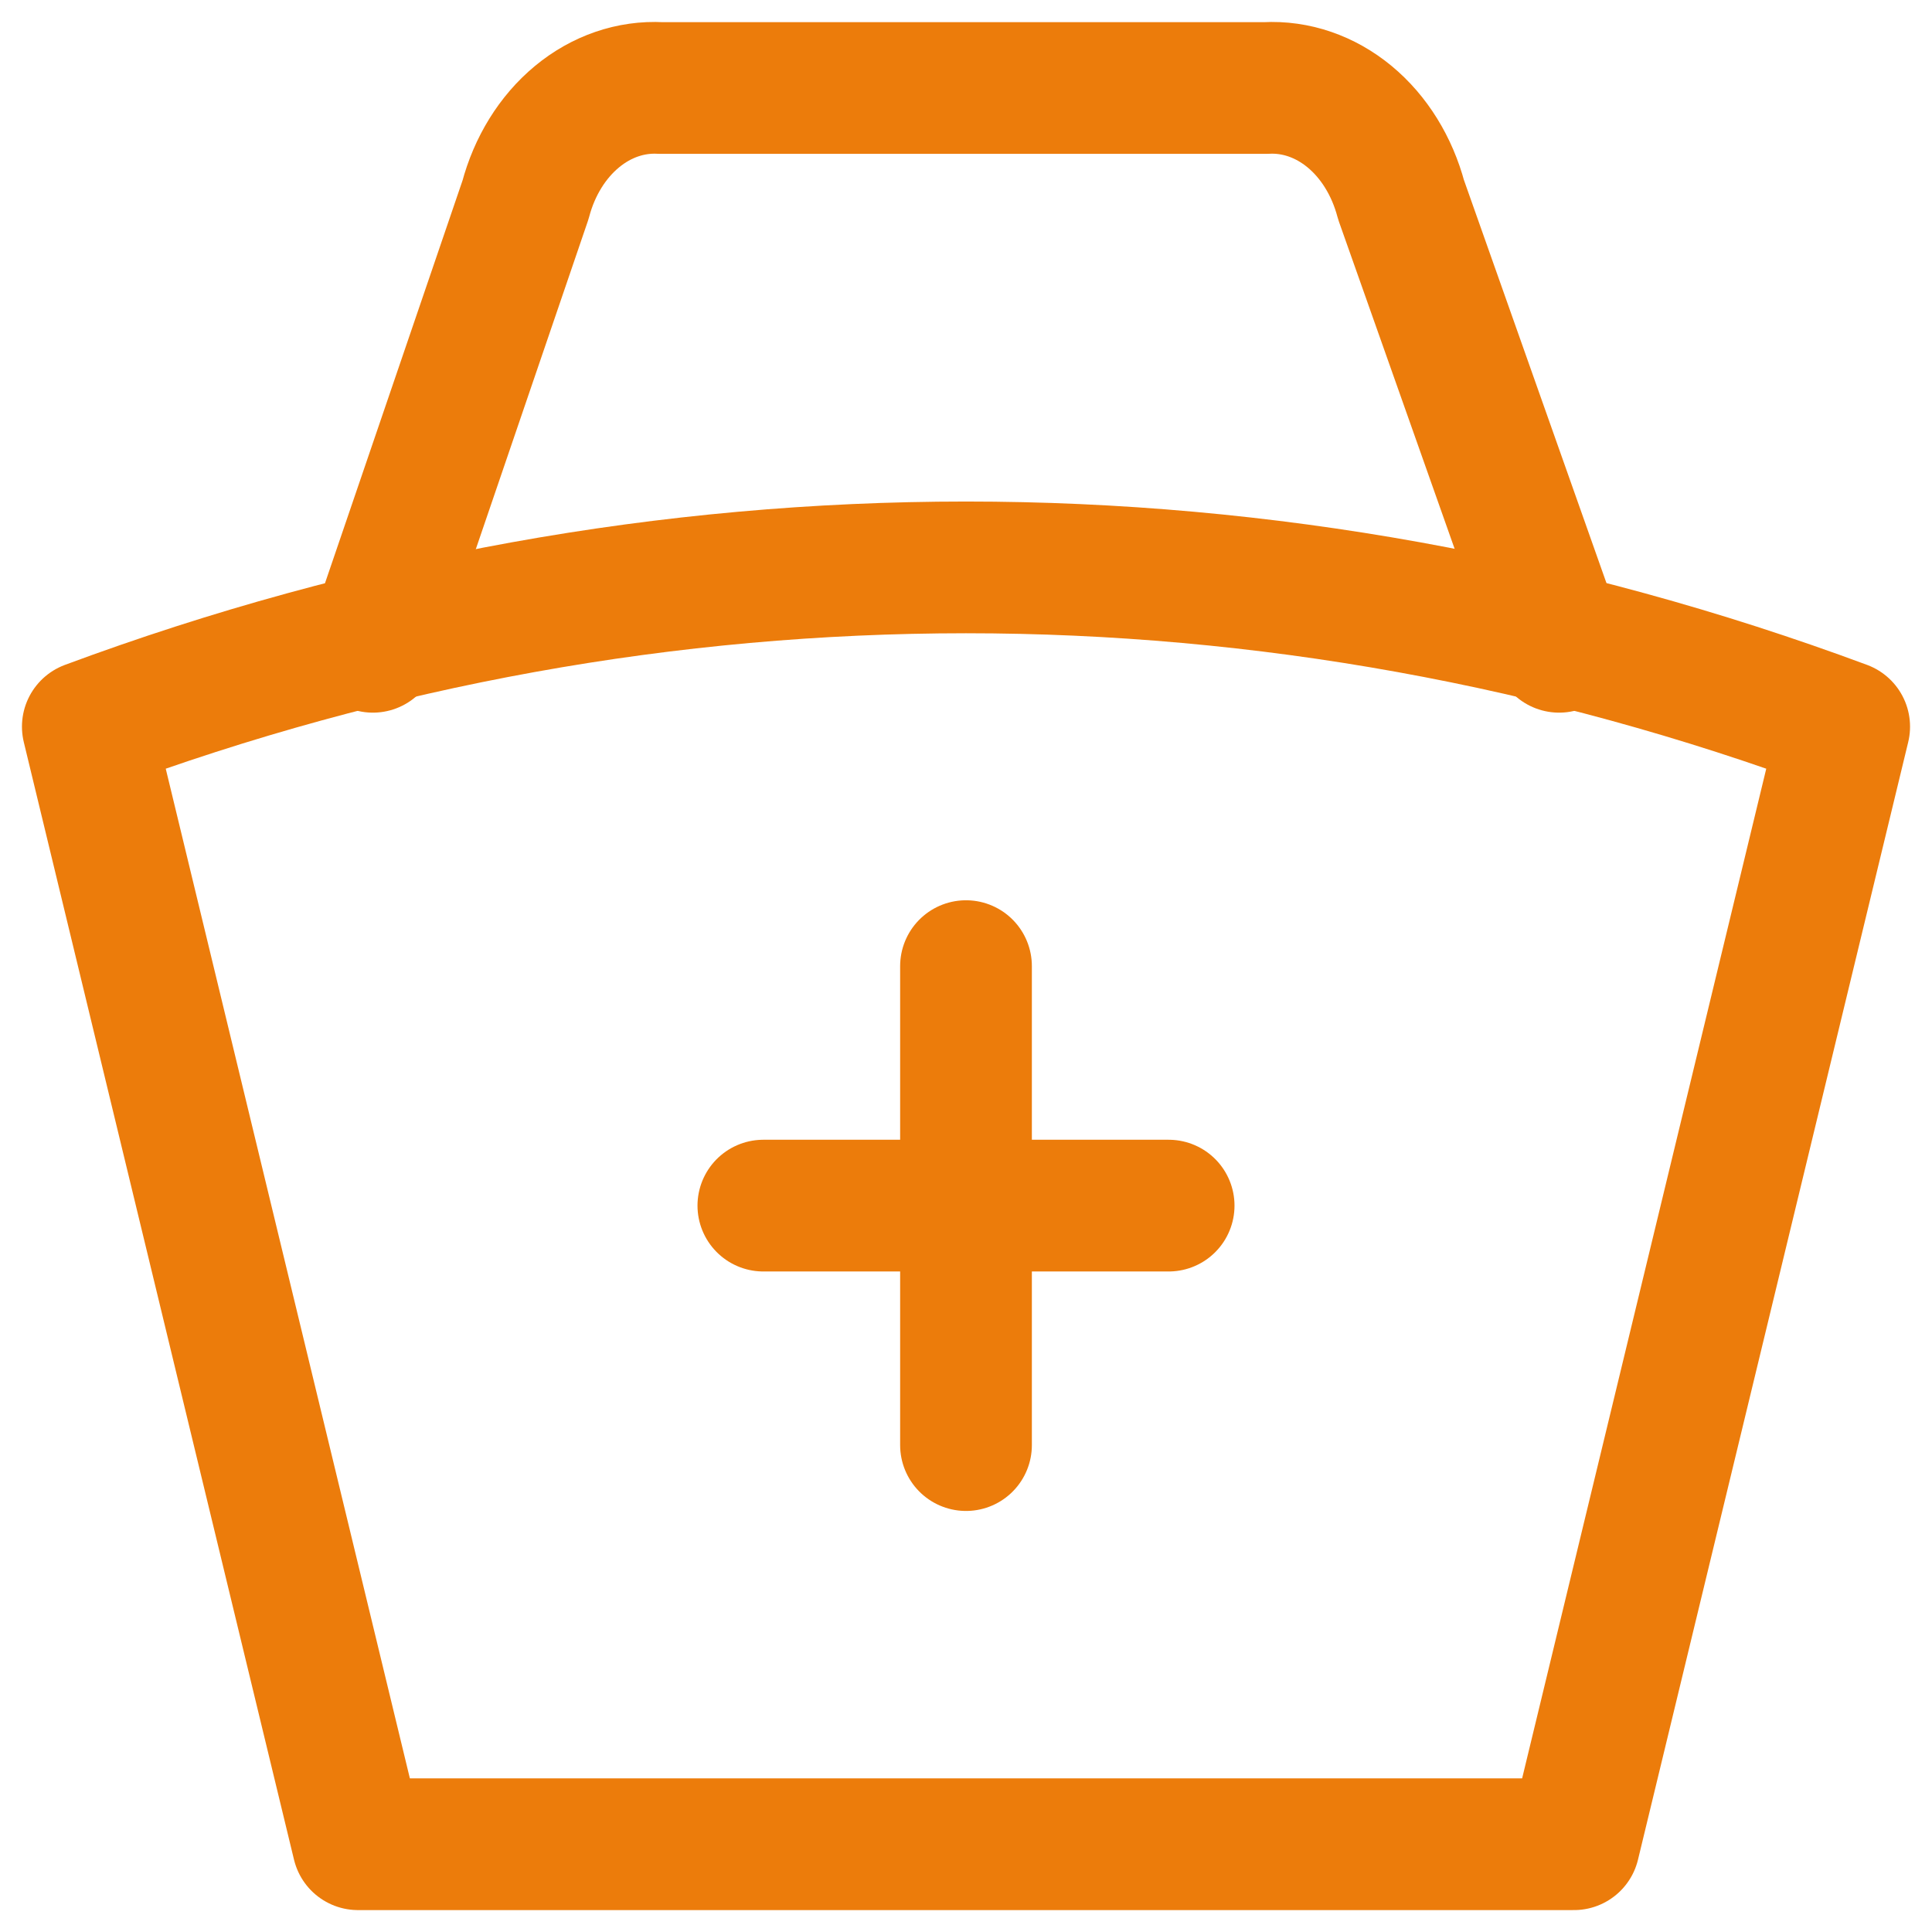 <svg width="44" height="44" viewBox="0 0 44 44" fill="none" xmlns="http://www.w3.org/2000/svg">
<path d="M17.385 27.457H26.615M22 22.003V32.911M42 16.549C28.981 11.713 15.019 11.713 2 16.549L8.154 42.001H35.846L42 16.549Z" stroke="#EC7C0B" stroke-width="3" stroke-linecap="round" stroke-linejoin="round"/>
<path d="M35.508 14.73L31.908 4.549C31.704 3.783 31.293 3.118 30.736 2.657C30.179 2.197 29.509 1.967 28.831 2.004H15.046C14.367 1.967 13.697 2.197 13.141 2.657C12.584 3.118 12.172 3.783 11.969 4.549L8.492 14.73" stroke="#EC7C0B" stroke-width="3" stroke-linecap="round" stroke-linejoin="round"/>
</svg>
